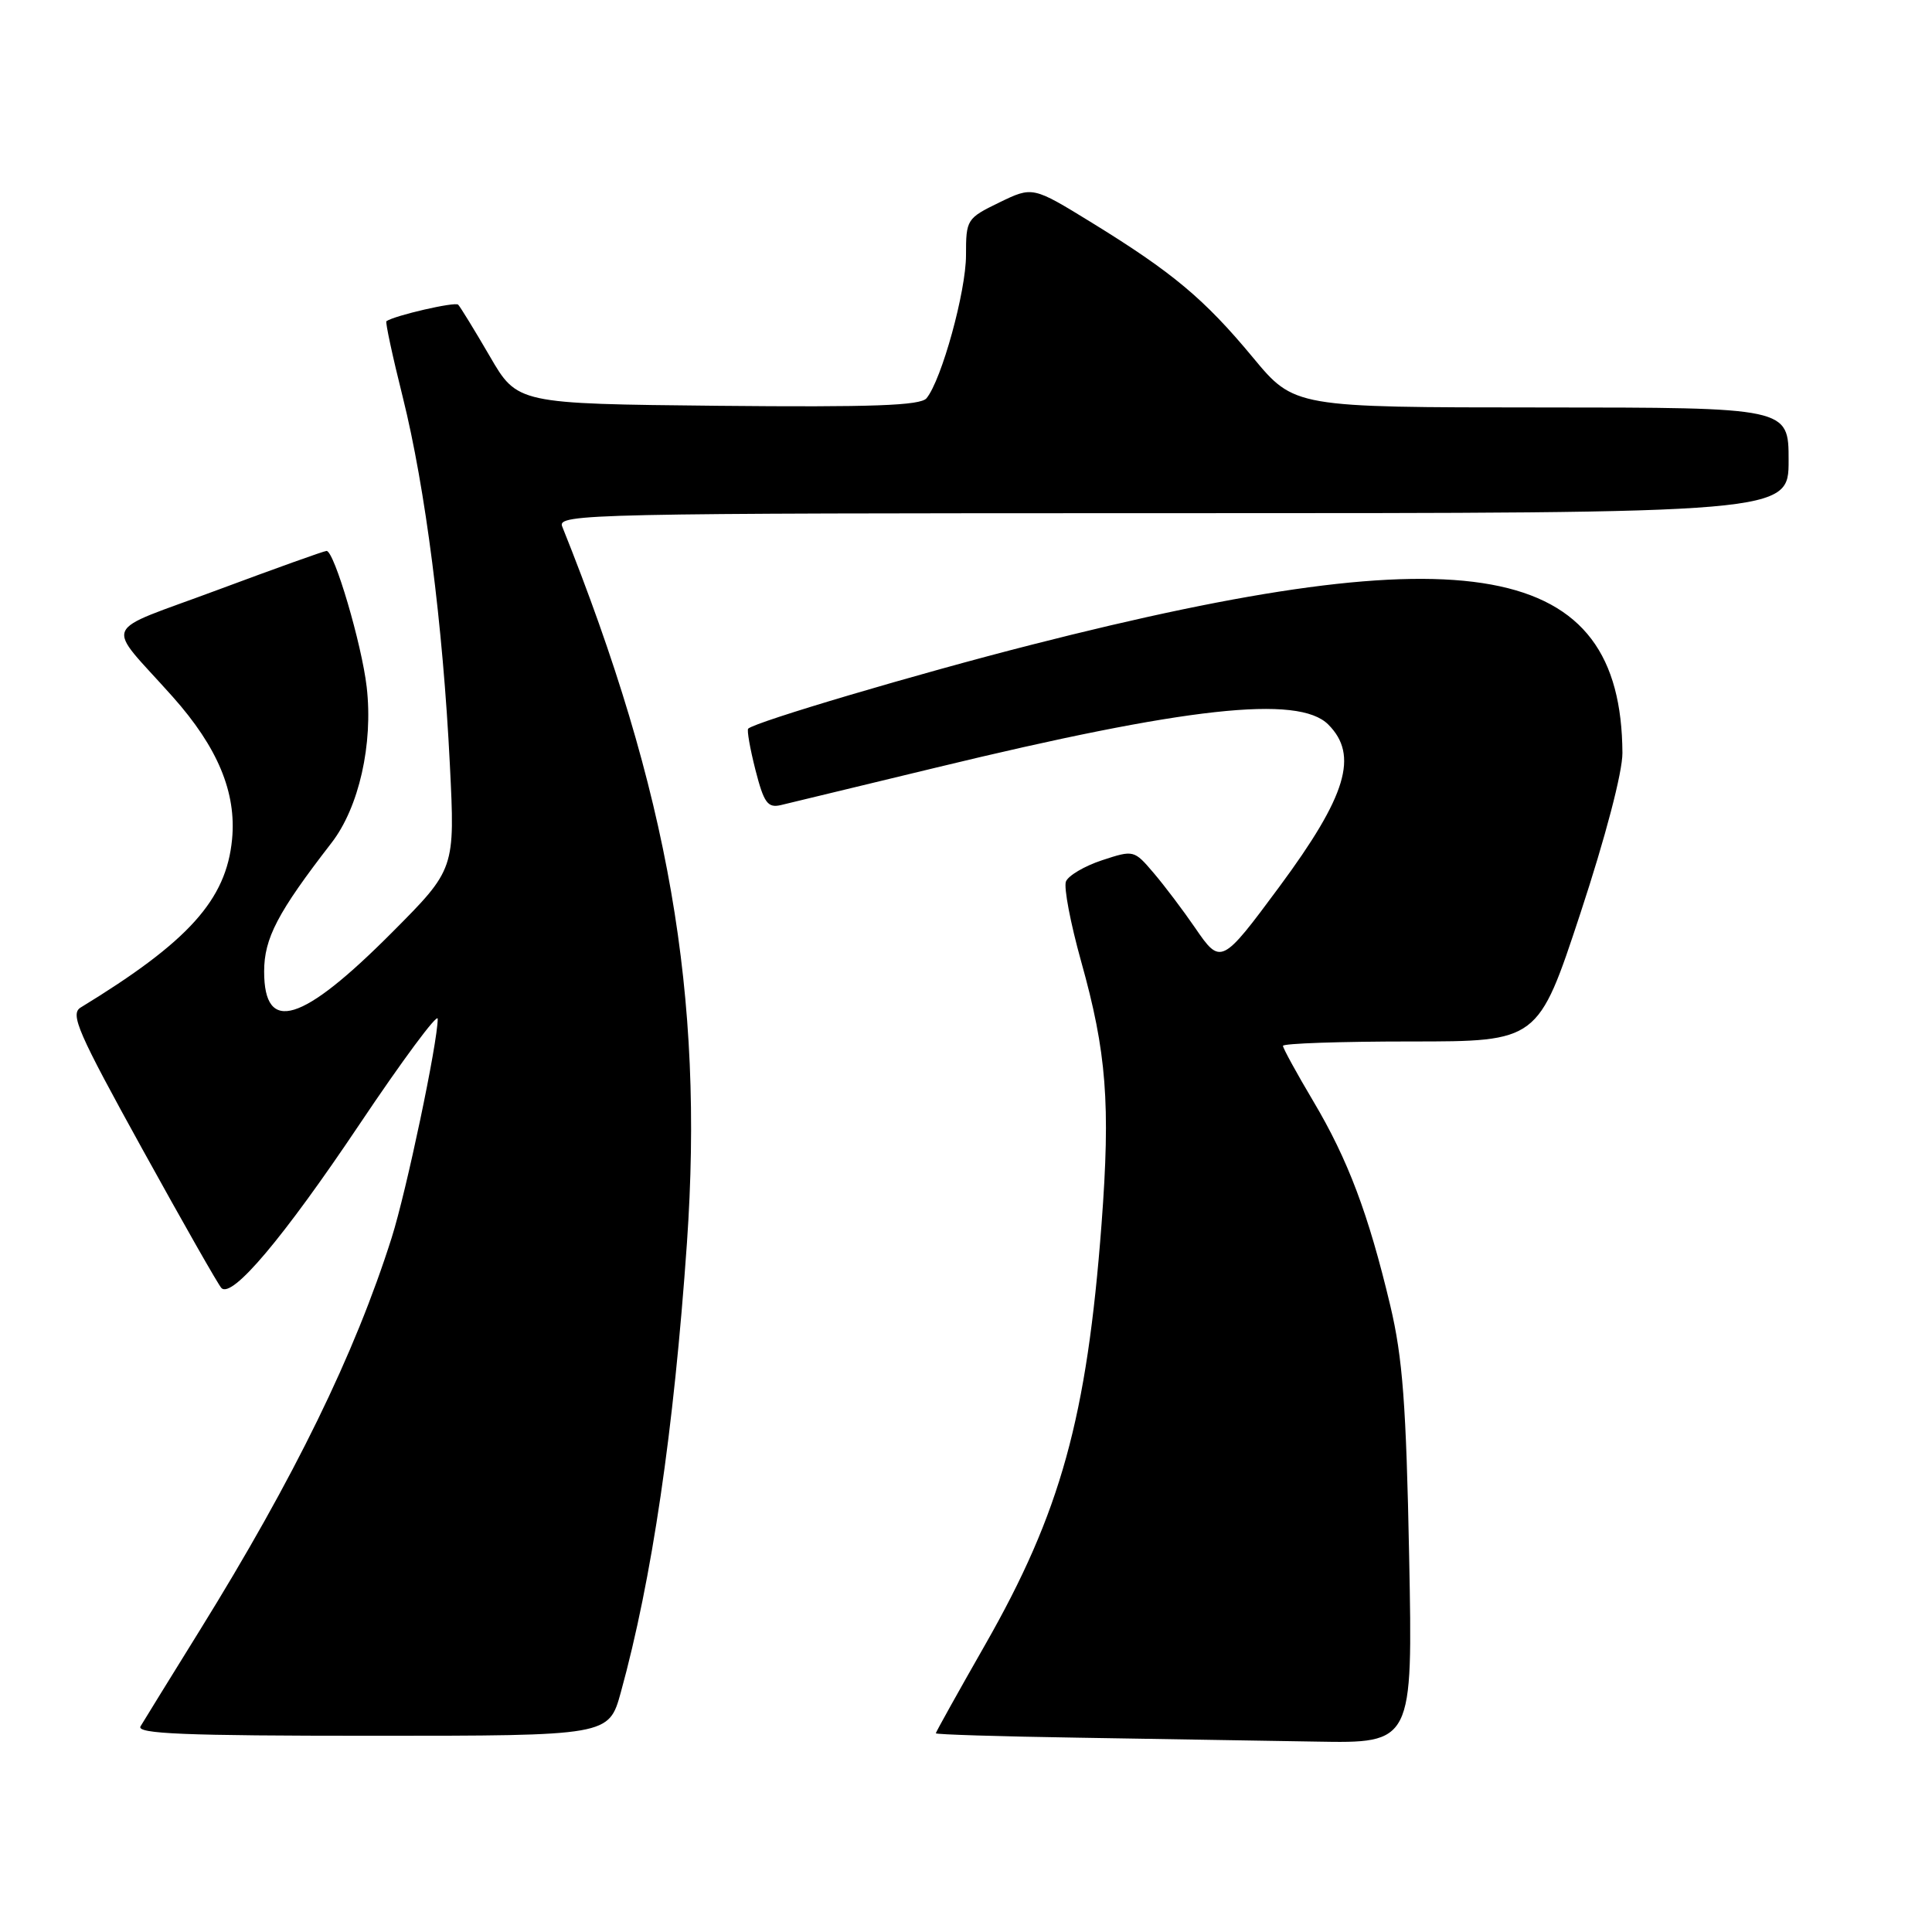 <?xml version="1.0" encoding="UTF-8" standalone="no"?>
<!DOCTYPE svg PUBLIC "-//W3C//DTD SVG 1.1//EN" "http://www.w3.org/Graphics/SVG/1.1/DTD/svg11.dtd" >
<svg xmlns="http://www.w3.org/2000/svg" xmlns:xlink="http://www.w3.org/1999/xlink" version="1.1" viewBox="0 0 256 256">
 <g >
 <path fill="currentColor"
d=" M 186.72 206.25 C 186.33 186.10 185.86 179.92 184.22 173.00 C 181.33 160.86 178.62 153.66 174.02 145.92 C 171.81 142.20 170.00 138.89 170.00 138.58 C 170.00 138.26 177.61 138.00 186.91 138.00 C 203.81 138.00 203.81 138.00 209.41 121.02 C 212.75 110.88 214.99 102.32 214.98 99.77 C 214.83 74.23 194.87 70.58 136.62 85.45 C 121.51 89.30 100.14 95.63 99.14 96.55 C 98.95 96.73 99.38 99.19 100.10 102.02 C 101.22 106.39 101.72 107.08 103.46 106.68 C 104.58 106.41 113.83 104.18 124.00 101.72 C 157.19 93.68 172.05 92.05 176.00 96.00 C 180.06 100.06 178.44 105.44 169.52 117.50 C 161.88 127.82 161.74 127.89 158.35 122.93 C 156.78 120.64 154.32 117.38 152.88 115.69 C 150.27 112.62 150.22 112.61 146.02 113.99 C 143.69 114.76 141.54 116.03 141.24 116.81 C 140.94 117.60 141.85 122.35 143.25 127.37 C 146.63 139.43 147.16 146.24 145.96 162.20 C 144.02 187.83 140.55 200.40 130.53 217.95 C 126.94 224.24 124.00 229.52 124.00 229.67 C 124.00 229.83 132.44 230.09 142.75 230.25 C 153.06 230.41 167.28 230.65 174.35 230.77 C 187.20 231.00 187.20 231.00 186.72 206.25 Z  M 82.26 224.25 C 86.39 209.25 89.28 189.63 91.02 164.74 C 93.31 131.85 88.64 105.01 74.49 69.75 C 73.82 68.09 78.07 68.00 155.39 68.00 C 237.00 68.00 237.00 68.00 237.00 61.00 C 237.00 54.00 237.00 54.00 204.25 53.99 C 171.50 53.98 171.50 53.98 166.01 47.36 C 159.59 39.62 155.37 36.09 144.66 29.50 C 136.83 24.69 136.83 24.69 132.41 26.83 C 128.10 28.93 128.00 29.08 128.00 33.82 C 128.00 38.62 124.77 50.33 122.77 52.77 C 121.97 53.74 115.64 53.97 95.14 53.77 C 68.55 53.50 68.55 53.50 64.89 47.19 C 62.87 43.72 60.99 40.66 60.71 40.37 C 60.30 39.96 52.34 41.79 51.20 42.56 C 51.04 42.67 52.01 47.20 53.37 52.63 C 56.36 64.62 58.69 82.78 59.61 101.33 C 60.30 115.16 60.30 115.16 51.97 123.53 C 40.00 135.56 35.00 137.09 35.00 128.73 C 35.00 124.33 36.78 120.92 43.93 111.68 C 47.56 106.99 49.46 98.60 48.59 91.04 C 47.94 85.37 44.29 73.00 43.27 73.00 C 42.95 73.00 36.46 75.33 28.83 78.17 C 13.07 84.05 13.85 82.19 22.88 92.32 C 28.85 99.02 31.35 105.02 30.75 111.22 C 29.98 119.23 25.01 124.76 10.69 133.50 C 9.26 134.37 10.31 136.77 18.85 152.24 C 24.23 161.99 28.95 170.29 29.34 170.67 C 30.75 172.09 37.52 164.06 47.62 149.00 C 53.33 140.48 58.00 134.18 58.00 135.00 C 57.99 138.18 53.86 157.81 51.90 164.00 C 47.01 179.43 39.02 195.79 26.49 216.00 C 22.57 222.32 19.03 228.06 18.62 228.75 C 18.04 229.74 24.43 230.00 49.28 230.00 C 80.67 230.00 80.67 230.00 82.26 224.25 Z "/>
</g>
</svg>